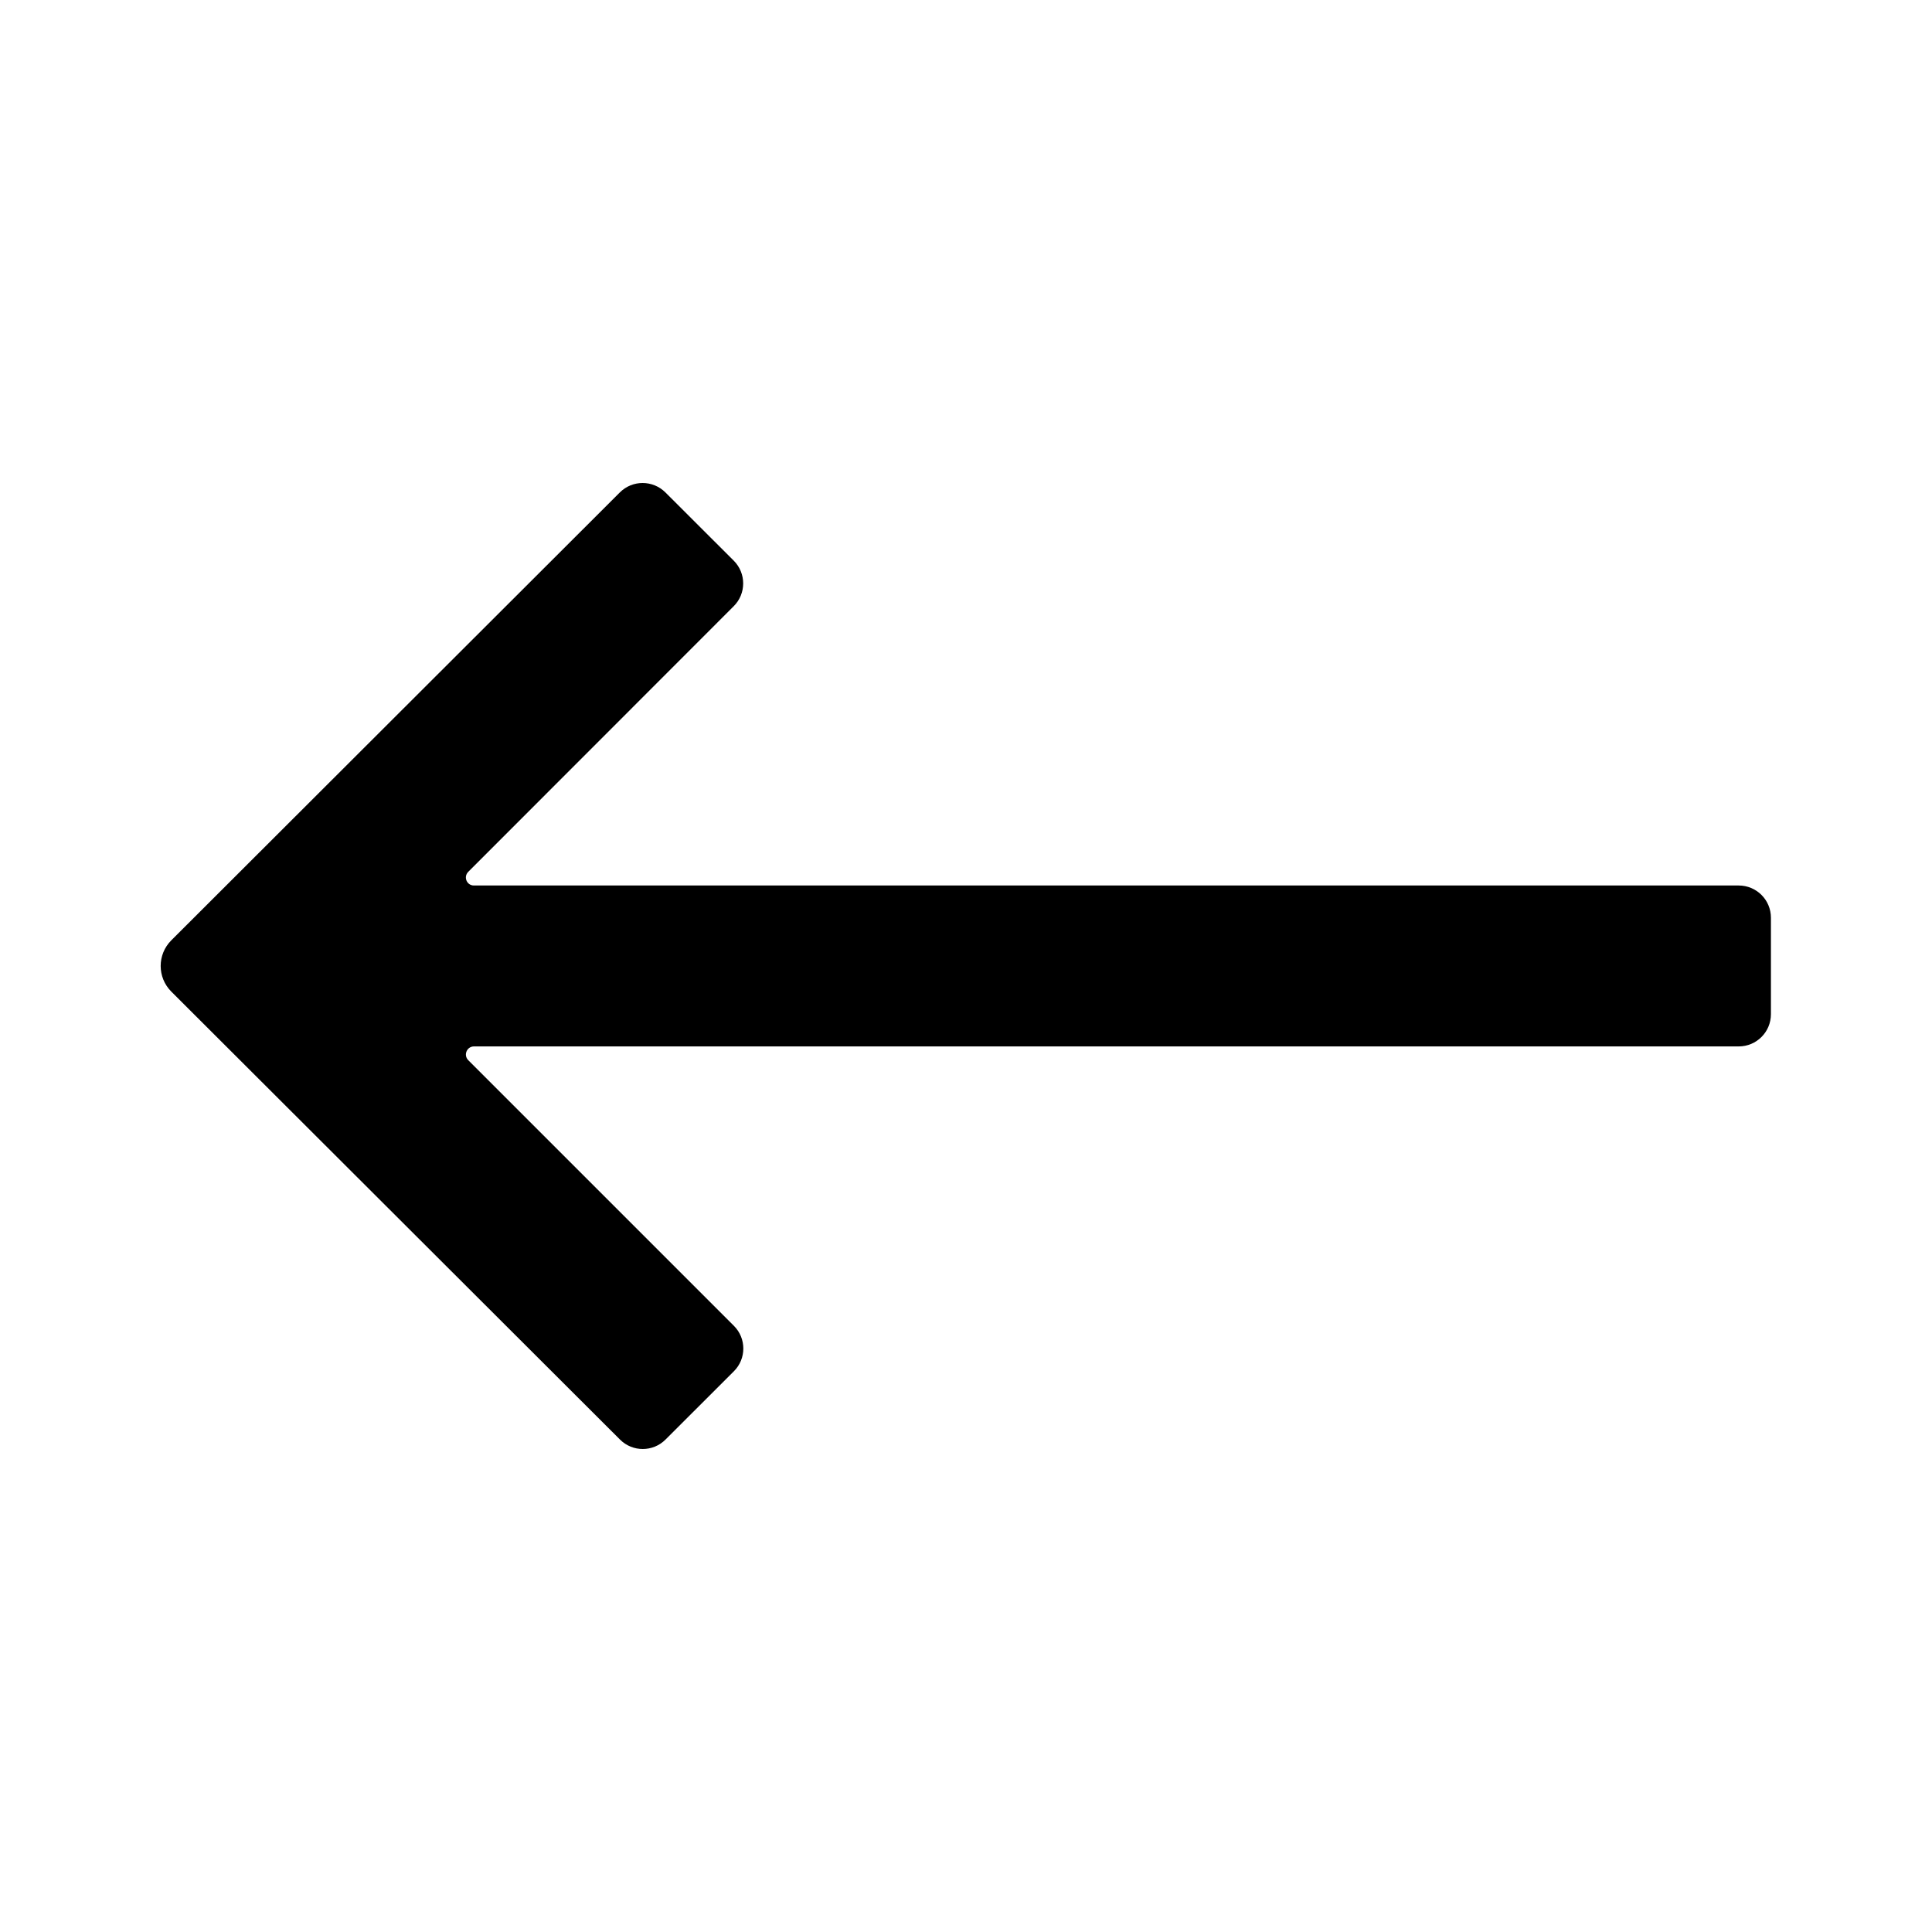 <svg width="24" height="24" viewBox="0 0 24 24" fill="none" xmlns="http://www.w3.org/2000/svg">
<path d="M5.887 11C5.798 11 5.754 10.893 5.817 10.83L9.115 7.53C9.271 7.374 9.271 7.121 9.115 6.965L8.266 6.117C8.109 5.961 7.856 5.961 7.7 6.117L2.128 11.681C1.952 11.857 1.952 12.142 2.128 12.318L7.702 17.883C7.858 18.039 8.111 18.039 8.267 17.883L9.116 17.035C9.273 16.879 9.273 16.626 9.117 16.47L5.817 13.17C5.754 13.107 5.799 12.999 5.888 12.999L21.599 12.999C21.82 12.999 21.999 12.82 21.999 12.599V11.4C21.999 11.179 21.82 11 21.599 11L5.887 11Z" fill="currentColor"/>
</svg>

